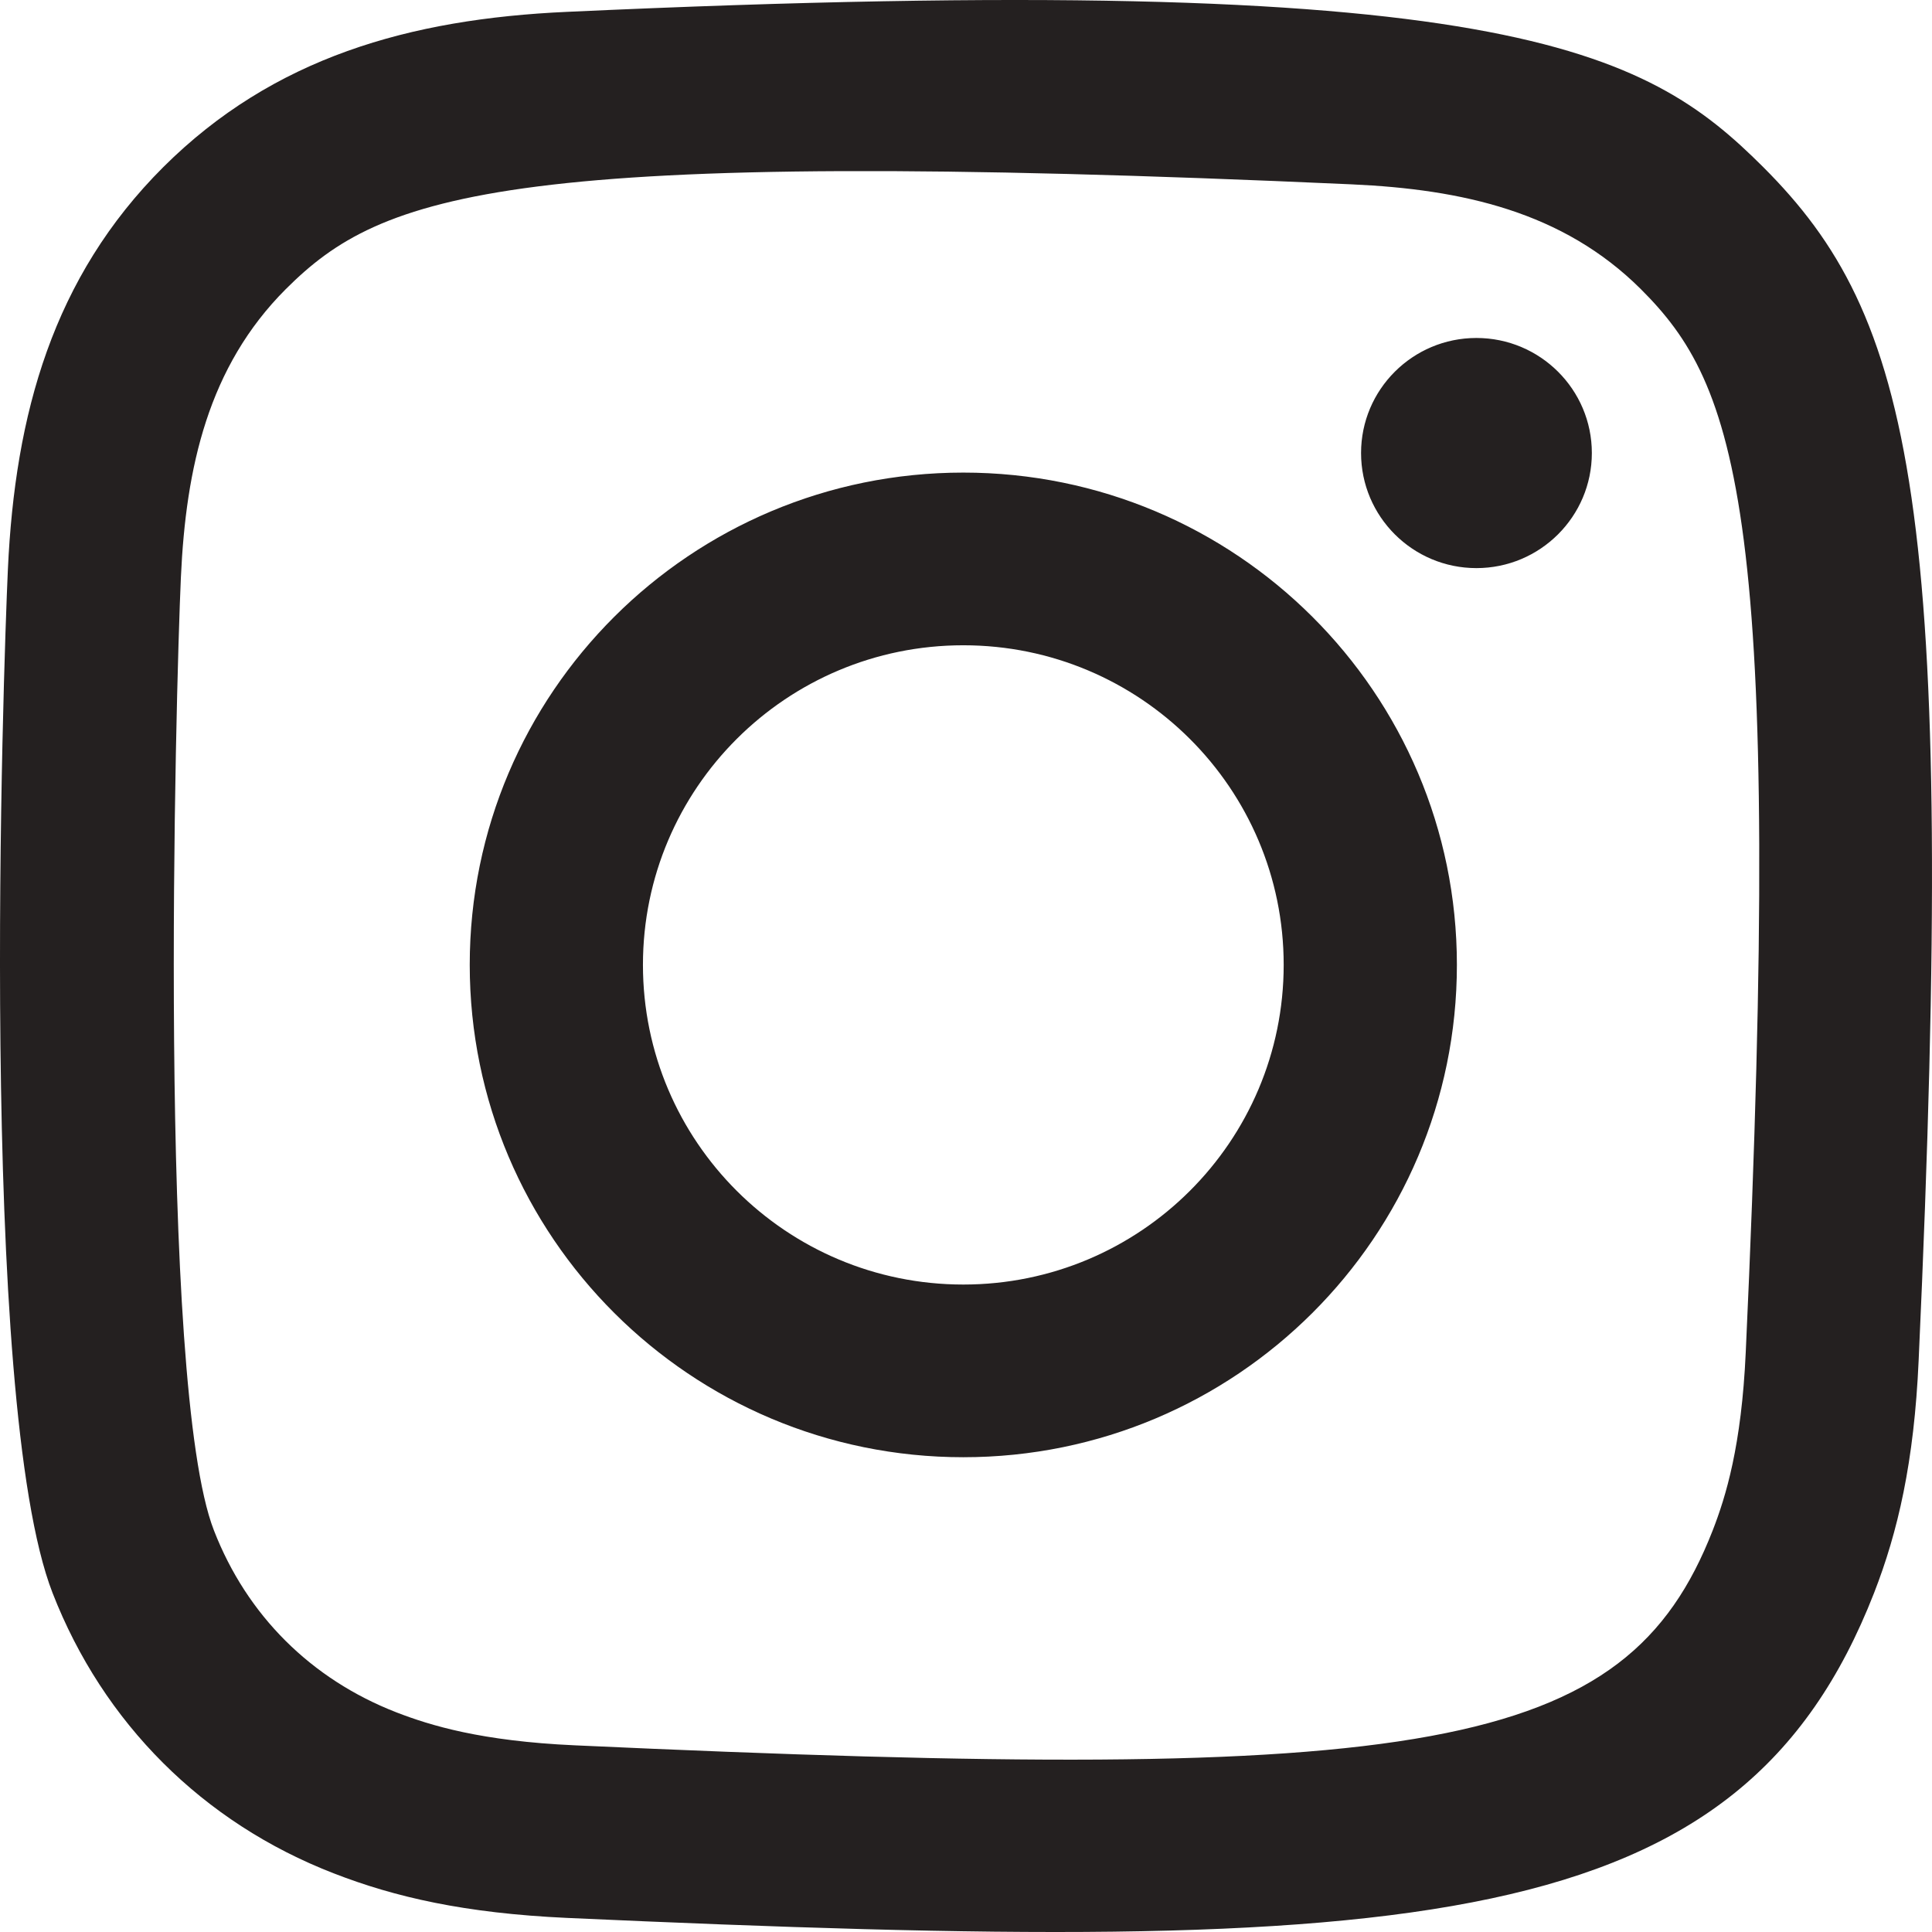 <svg width="800" height="800" viewBox="0 0 800 800" fill="none" xmlns="http://www.w3.org/2000/svg">
<g clip-path="url(#clip0_12_2)">
<path fill-rule="evenodd" clip-rule="evenodd" d="M234.786 4.909C169.671 7.847 113.233 23.767 67.66 69.147C21.928 114.766 6.206 171.428 3.26 235.866C1.429 276.085 -9.277 579.932 21.769 659.616C42.704 713.374 83.938 754.707 138.187 775.71C163.501 785.556 192.398 792.221 234.786 794.167C589.219 810.207 720.603 801.475 776.007 659.616C785.838 634.365 792.604 605.494 794.475 563.21C810.674 207.868 791.849 130.846 730.077 69.147C681.081 20.273 623.448 -12.997 234.786 4.909ZM238.049 722.702C199.243 720.955 178.188 714.489 164.138 709.05C128.794 695.313 102.247 668.874 88.595 633.737C64.953 573.19 72.794 285.621 74.903 239.089C76.973 193.51 86.207 151.854 118.367 119.694C158.168 79.991 209.591 60.533 559.725 76.335C605.417 78.399 647.17 87.614 679.409 119.694C719.211 159.397 738.952 211.216 722.872 560.007C721.121 598.717 714.634 619.722 709.181 633.737C673.16 726.046 590.293 738.861 238.049 722.702ZM563.586 187.585C563.586 213.869 584.96 235.241 611.349 235.241C637.737 235.241 659.15 213.869 659.15 187.585C659.15 161.302 637.737 139.948 611.349 139.948C584.96 139.948 563.586 161.302 563.586 187.585ZM194.507 399.519C194.507 512.116 286.011 603.405 398.888 603.405C511.765 603.405 603.269 512.116 603.269 399.519C603.269 286.921 511.765 195.69 398.888 195.69C286.011 195.69 194.507 286.921 194.507 399.519ZM266.229 399.519C266.229 326.465 325.613 267.194 398.888 267.194C472.162 267.194 531.546 326.465 531.546 399.519C531.546 472.612 472.162 531.901 398.888 531.901C325.613 531.901 266.229 472.612 266.229 399.519Z" fill="#242020"/>
</g>
<defs>
<clipPath id="clip0_12_2">
<rect width="800" height="800" fill="white"/>
</clipPath>
</defs>
</svg>
